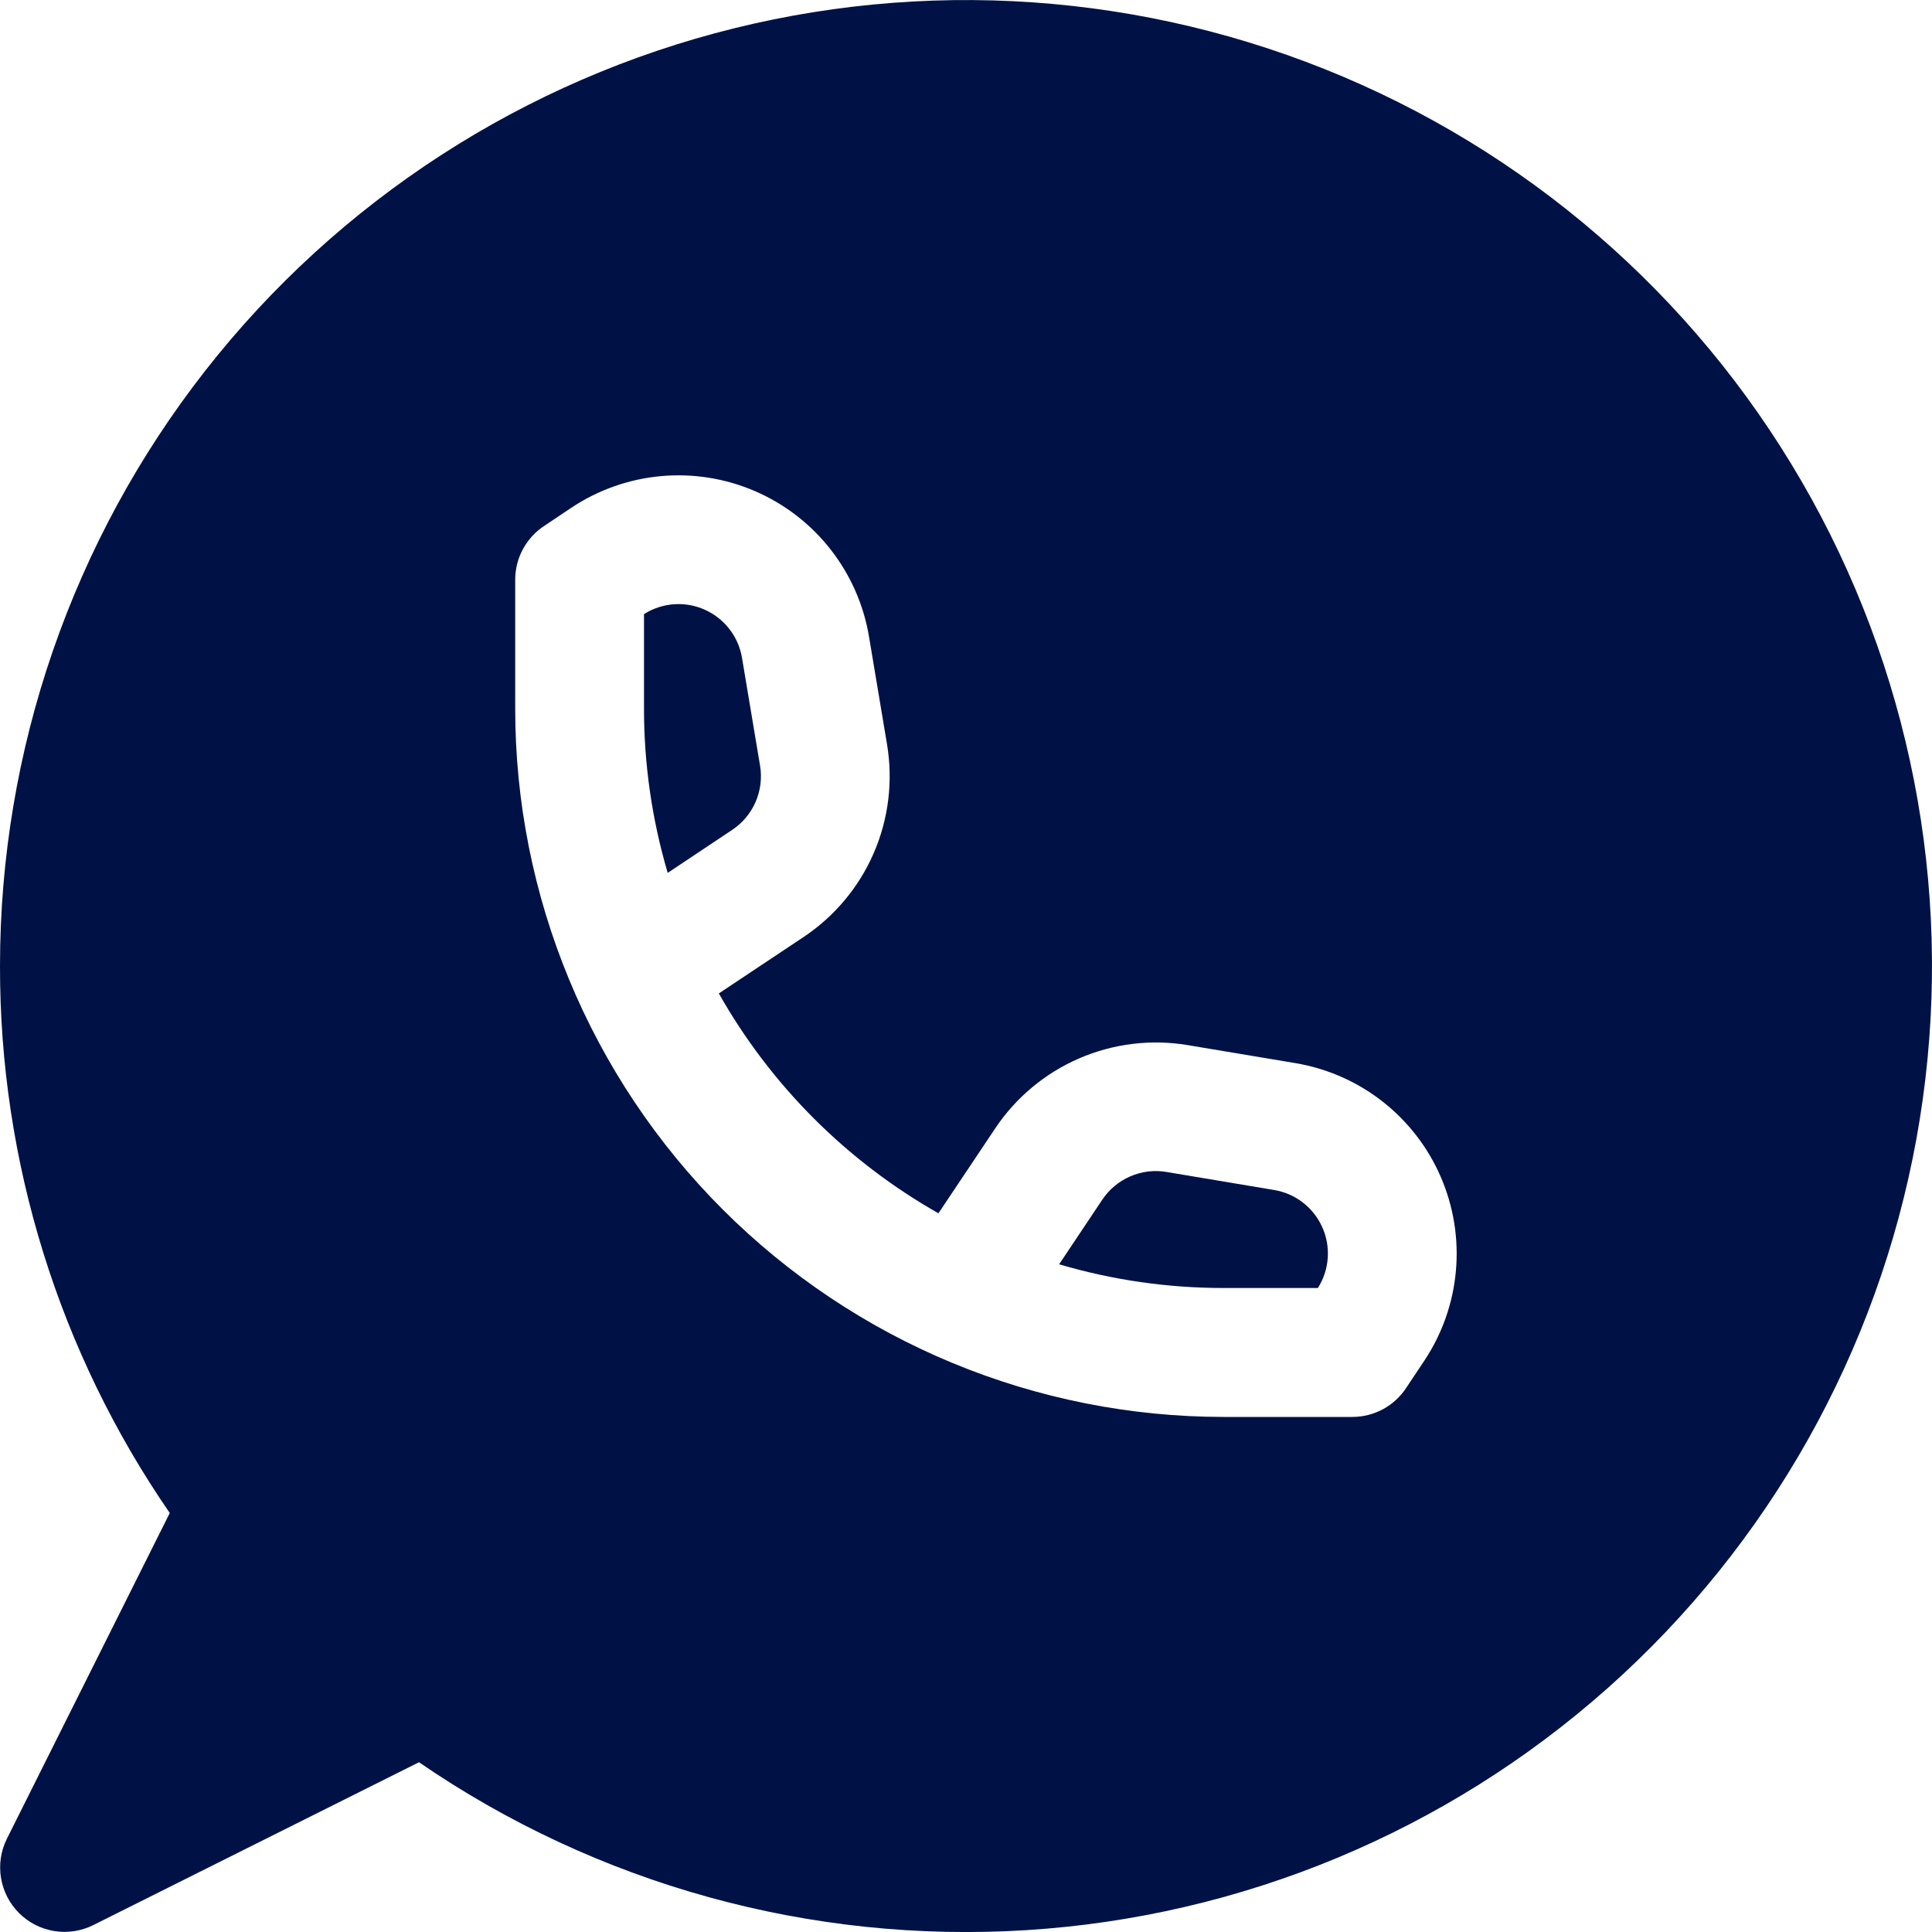 <svg width="60" height="60" viewBox="0 0 60 60" fill="none" xmlns="http://www.w3.org/2000/svg">
<g clip-path="url(#clip0_1035_4535)">
<path d="M20 19.072C20.279 18.895 20.597 18.79 20.926 18.766C21.256 18.742 21.586 18.8 21.887 18.935C22.189 19.069 22.452 19.277 22.654 19.538C22.856 19.799 22.99 20.106 23.044 20.432L23.604 23.776C23.668 24.156 23.62 24.547 23.467 24.901C23.314 25.256 23.061 25.558 22.74 25.772L20.736 27.108C20.247 25.449 19.999 23.729 20 22V19.072ZM38 40C36.271 40.001 34.55 39.753 32.892 39.264L34.228 37.264C34.441 36.942 34.743 36.689 35.098 36.535C35.452 36.38 35.843 36.332 36.224 36.396L39.568 36.956C39.894 37.01 40.201 37.144 40.462 37.346C40.723 37.548 40.93 37.811 41.065 38.113C41.2 38.414 41.258 38.744 41.234 39.074C41.21 39.403 41.105 39.721 40.928 40H38Z" fill="#001245"/>
<path fill-rule="evenodd" clip-rule="evenodd" d="M3.08539e-05 30C0 23.296 2.247 16.784 6.38 11.505C10.514 6.227 16.297 2.485 22.806 0.877C29.315 -0.731 36.175 -0.112 42.291 2.635C48.407 5.382 53.427 10.098 56.549 16.031C59.671 21.965 60.715 28.773 59.516 35.369C58.316 41.966 54.941 47.97 49.93 52.424C44.919 56.879 38.56 59.526 31.868 59.943C25.177 60.361 18.538 58.525 13.012 54.728L2.892 59.788C2.517 59.974 2.093 60.037 1.68 59.97C1.267 59.902 0.886 59.706 0.59 59.41C0.294 59.114 0.098 58.733 0.031 58.32C-0.037 57.907 0.026 57.483 0.212 57.108L5.272 46.988C1.83 41.992 -0.009 36.067 3.08539e-05 30V30ZM16.92 16.32L17.744 15.768C18.578 15.213 19.537 14.875 20.534 14.786C21.532 14.696 22.536 14.858 23.455 15.256C24.374 15.654 25.179 16.276 25.796 17.065C26.413 17.854 26.823 18.784 26.988 19.772L27.548 23.12C27.738 24.261 27.595 25.432 27.135 26.493C26.675 27.554 25.918 28.459 24.956 29.1L22.324 30.852C23.937 33.704 26.294 36.064 29.144 37.68L30.904 35.048C31.545 34.087 32.45 33.33 33.51 32.871C34.57 32.411 35.74 32.267 36.88 32.456L40.228 33.016C41.216 33.181 42.147 33.591 42.935 34.208C43.724 34.825 44.346 35.63 44.744 36.549C45.142 37.468 45.304 38.472 45.214 39.47C45.125 40.467 44.787 41.427 44.232 42.26L43.68 43.088C43.499 43.369 43.25 43.6 42.957 43.76C42.663 43.92 42.334 44.004 42 44.004H38C35.111 44.004 32.249 43.435 29.58 42.329C26.911 41.223 24.485 39.602 22.442 37.559C20.399 35.516 18.779 33.09 17.674 30.42C16.568 27.751 15.999 24.89 16 22V18C16.001 17.666 16.085 17.336 16.246 17.043C16.407 16.749 16.638 16.501 16.92 16.32Z" fill="#001245"/>
</g>
<defs>
<clipPath id="clip0_1035_4535">
<rect width="60" height="60" fill="white"/>
</clipPath>
</defs>
</svg>
